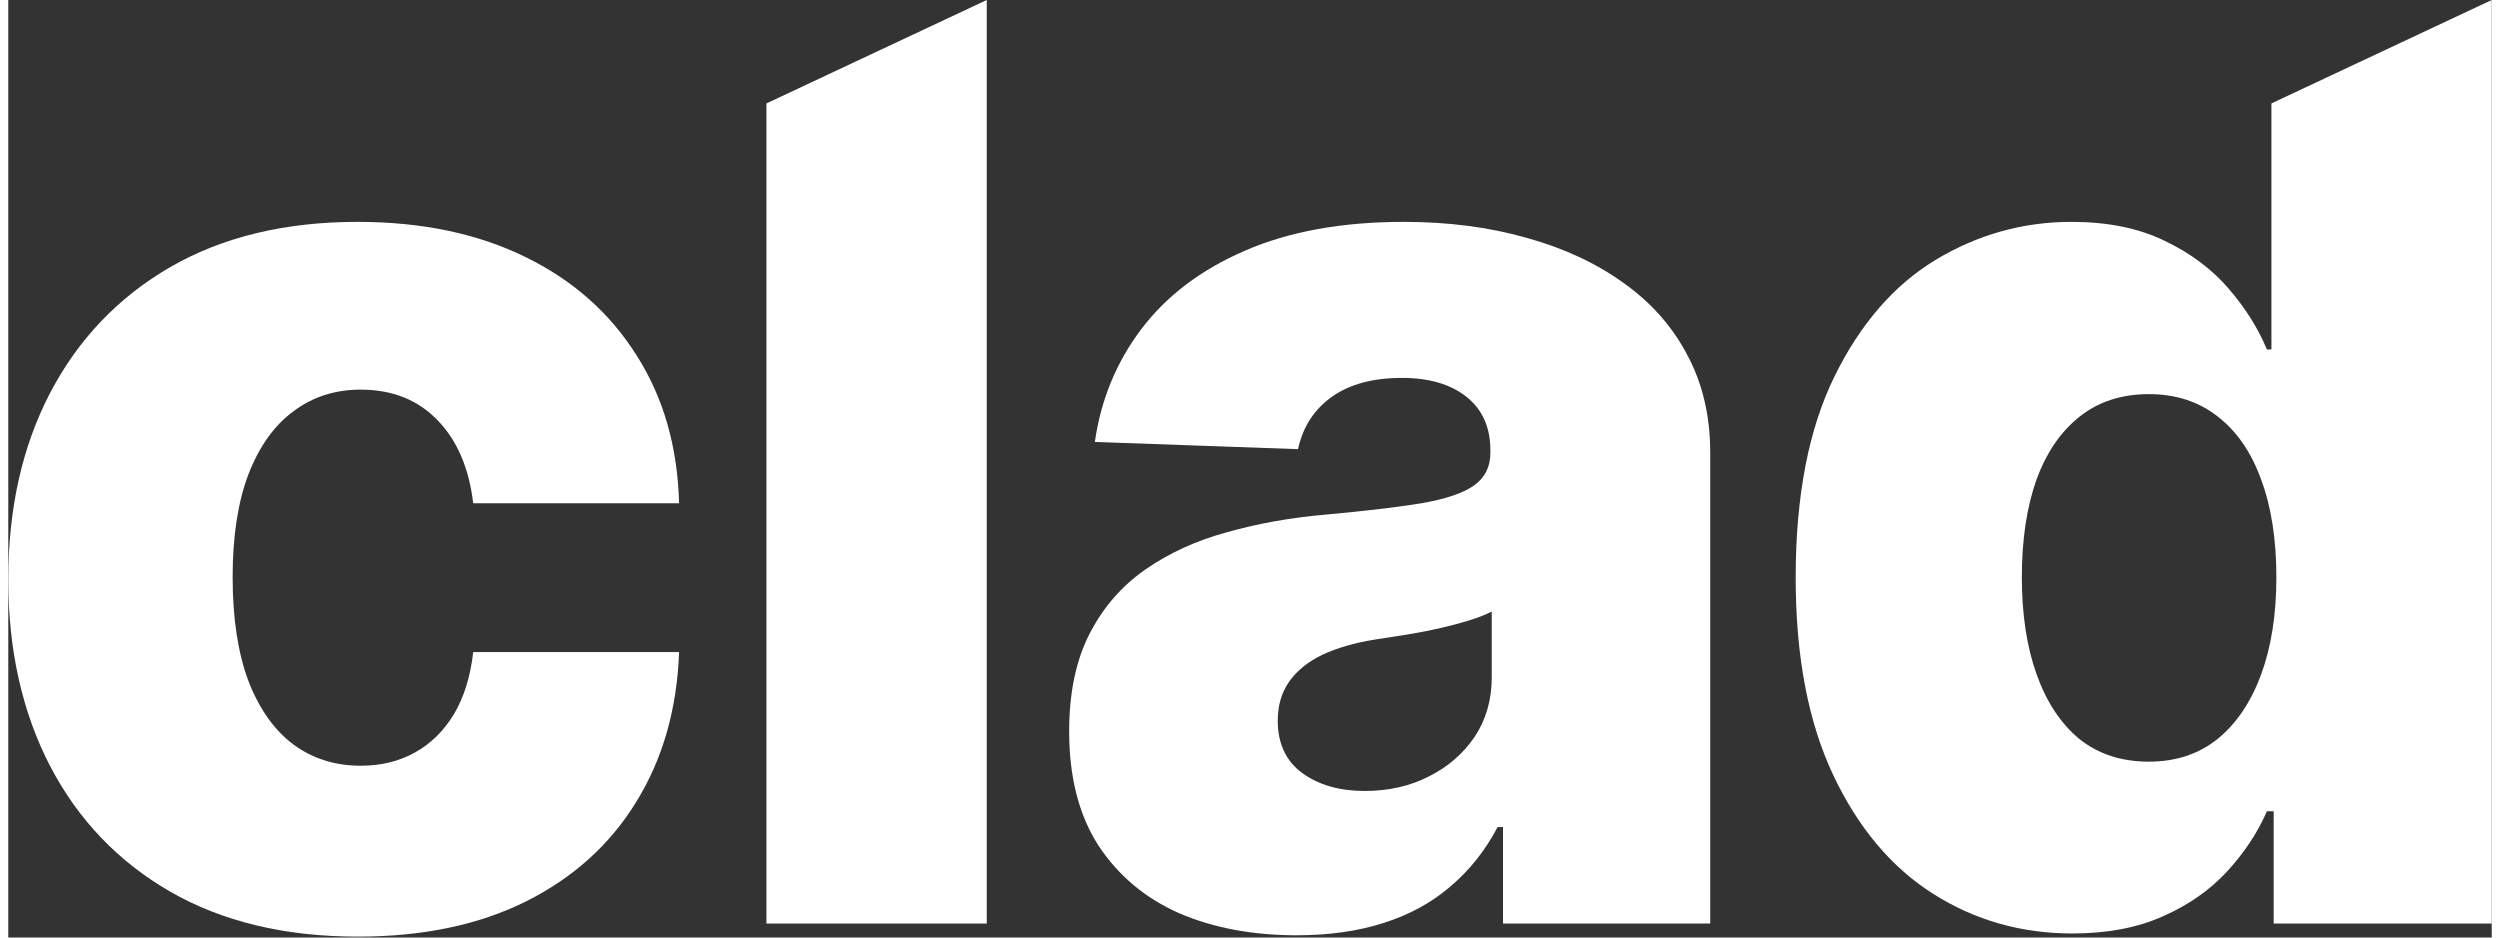     <svg width="80" height="30" viewBox="0 0 800 302" fill="none" xmlns="http://www.w3.org/2000/svg">
      <rect x="0" y="0" width="800" height="302" fill="#333333" stroke="none"/>
      <path
        d="M112.616 301.721C89.106 301.721 68.934 296.879 52.099 287.195C35.362 277.51 22.494 264.049 13.496 246.81C4.499 229.475 0 209.428 0 186.669C0 163.814 4.499 143.767 13.496 126.528C22.591 109.193 35.507 95.683 52.245 85.999C69.079 76.314 89.154 71.472 112.471 71.472C133.078 71.472 151.025 75.2 166.312 82.657C181.695 90.115 193.692 100.671 202.302 114.326C211.01 127.884 215.605 143.815 216.089 162.119H149.768C148.413 150.691 144.543 141.733 138.158 135.244C131.869 128.756 123.645 125.511 113.487 125.511C105.263 125.511 98.055 127.836 91.863 132.484C85.671 137.036 80.834 143.815 77.351 152.822C73.965 161.732 72.272 172.772 72.272 185.943C72.272 199.114 73.965 210.251 77.351 219.355C80.834 228.361 85.671 235.189 91.863 239.837C98.055 244.389 105.263 246.665 113.487 246.665C120.066 246.665 125.871 245.261 130.902 242.452C136.029 239.644 140.238 235.528 143.527 230.104C146.817 224.584 148.897 217.902 149.768 210.057H216.089C215.412 228.458 210.816 244.534 202.302 258.286C193.885 272.038 182.033 282.74 166.747 290.391C151.557 297.944 133.514 301.721 112.616 301.721Z"
        fill="white"
      />
      <path d="M315.198 0V297.509H244.233V33.315L315.198 0Z" fill="white" />
      <path
        d="M415.033 301.286C400.811 301.286 388.185 298.913 377.156 294.168C366.223 289.325 357.564 282.062 351.179 272.377C344.89 262.596 341.746 250.345 341.746 235.625C341.746 223.228 343.923 212.769 348.276 204.247C352.63 195.724 358.629 188.8 366.272 183.473C373.915 178.147 382.719 174.128 392.684 171.416C402.649 168.608 413.292 166.719 424.612 165.751C437.286 164.589 447.493 163.378 455.233 162.119C462.973 160.763 468.584 158.875 472.067 156.454C475.647 153.936 477.436 150.401 477.436 145.849V145.123C477.436 137.666 474.873 131.903 469.745 127.836C464.617 123.768 457.7 121.735 448.992 121.735C439.608 121.735 432.061 123.768 426.353 127.836C420.645 131.903 417.017 137.52 415.469 144.687L350.018 142.363C351.953 128.804 356.936 116.699 364.966 106.046C373.093 95.296 384.219 86.87 398.344 80.769C412.566 74.571 429.642 71.472 449.573 71.472C463.795 71.472 476.904 73.167 488.901 76.556C500.898 79.849 511.347 84.691 520.248 91.083C529.149 97.378 536.018 105.126 540.856 114.326C545.79 123.526 548.257 134.034 548.257 145.849V297.509H481.5V266.421H479.758C475.792 273.975 470.712 280.367 464.521 285.597C458.425 290.826 451.217 294.749 442.897 297.363C434.673 299.978 425.385 301.286 415.033 301.286ZM436.947 254.8C444.59 254.8 451.459 253.25 457.555 250.151C463.747 247.052 468.681 242.791 472.357 237.368C476.034 231.848 477.872 225.456 477.872 218.192V196.983C475.84 198.049 473.373 199.017 470.471 199.889C467.665 200.76 464.569 201.583 461.183 202.358C457.796 203.133 454.314 203.811 450.734 204.392C447.154 204.973 443.719 205.506 440.43 205.99C433.754 207.055 428.046 208.702 423.305 210.929C418.661 213.156 415.082 216.062 412.566 219.645C410.148 223.131 408.938 227.296 408.938 232.138C408.938 239.498 411.55 245.115 416.775 248.989C422.096 252.863 428.82 254.8 436.947 254.8Z"
        fill="white"
      />
      <path
        d="M664.89 300.705C648.443 300.705 633.495 296.443 620.047 287.921C606.599 279.399 595.859 266.615 587.829 249.57C579.799 232.525 575.784 211.365 575.784 186.088C575.784 159.843 579.944 138.247 588.265 121.299C596.585 104.351 607.469 91.809 620.917 83.674C634.462 75.539 649.023 71.472 664.6 71.472C676.306 71.472 686.32 73.506 694.64 77.573C702.961 81.544 709.83 86.677 715.248 92.972C720.666 99.266 724.778 105.803 727.583 112.583H729.034V33.315L800 0V297.509H729.76V261.337H727.583C724.584 268.213 720.327 274.653 714.812 280.658C709.298 286.662 702.38 291.504 694.06 295.184C685.836 298.865 676.113 300.705 664.89 300.705ZM689.561 245.357C698.172 245.357 705.524 242.936 711.62 238.094C717.715 233.155 722.407 226.231 725.697 217.321C728.986 208.411 730.631 197.952 730.631 185.943C730.631 173.74 728.986 163.233 725.697 154.42C722.504 145.607 717.812 138.828 711.62 134.082C705.524 129.337 698.172 126.964 689.561 126.964C680.757 126.964 673.307 129.385 667.212 134.228C661.117 139.07 656.473 145.897 653.28 154.71C650.184 163.523 648.636 173.934 648.636 185.943C648.636 197.952 650.232 208.411 653.425 217.321C656.618 226.231 661.213 233.155 667.212 238.094C673.307 242.936 680.757 245.357 689.561 245.357Z"
        fill="white"
      />
    </svg>